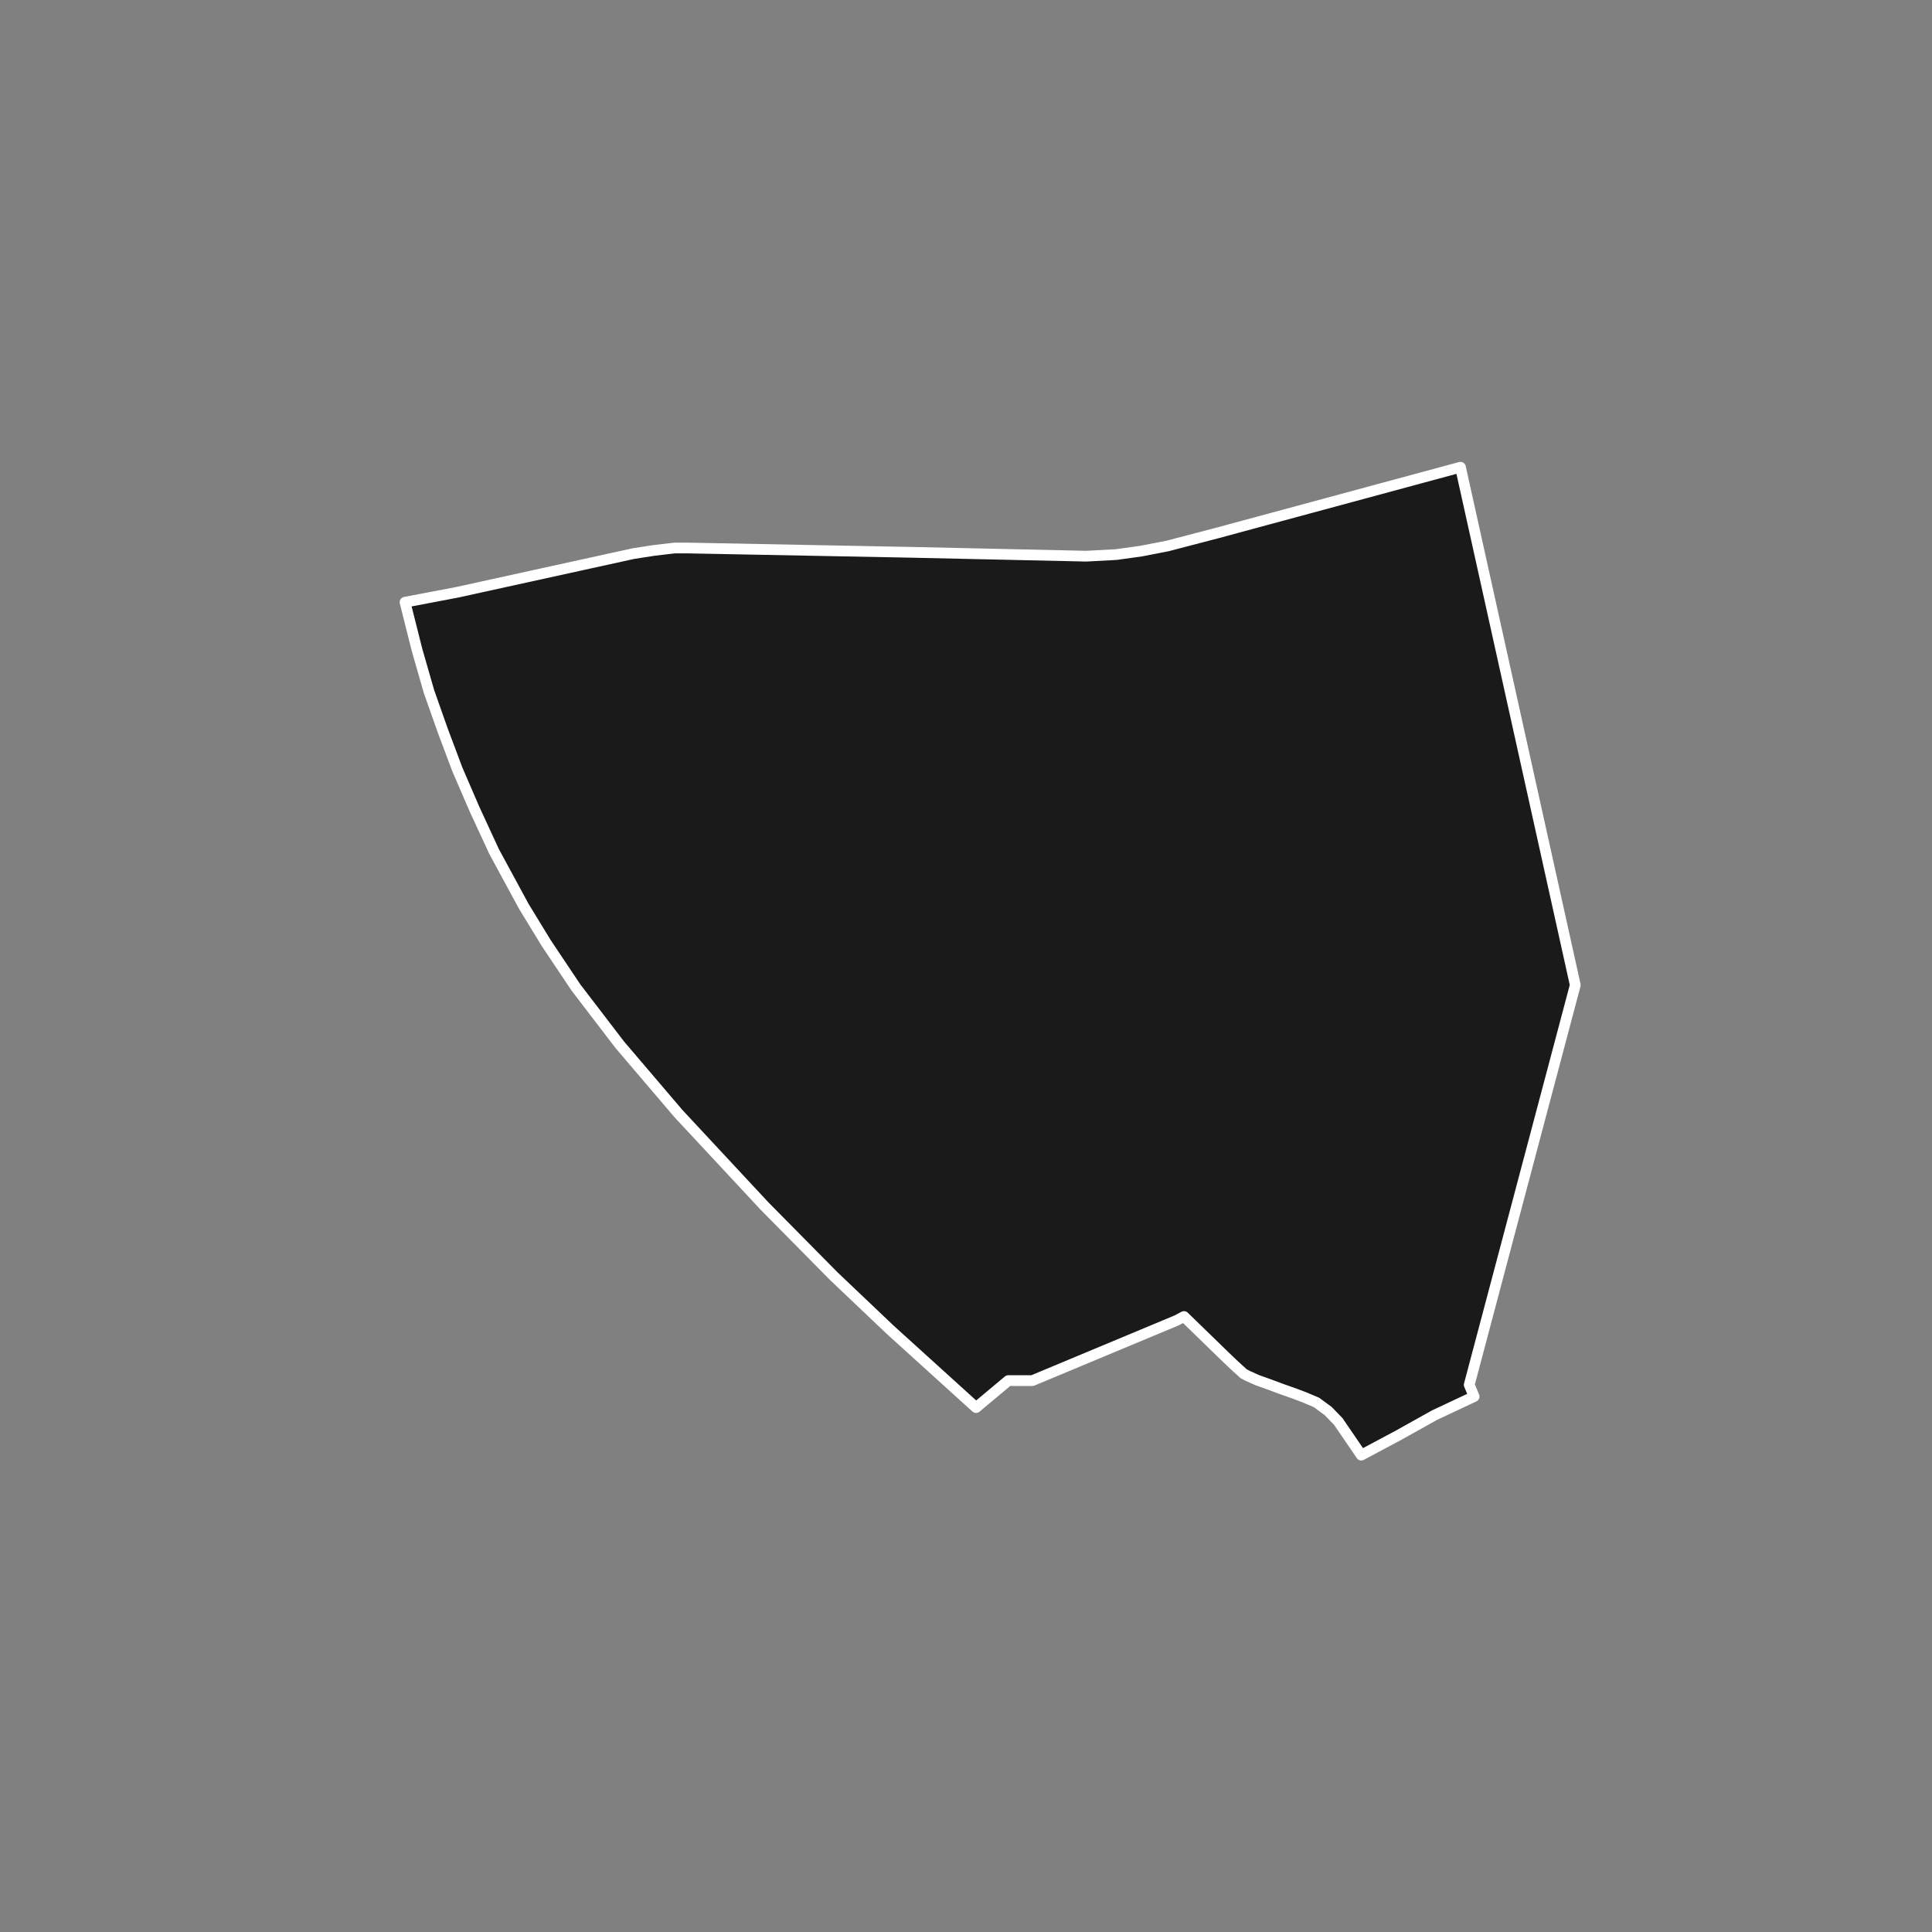 <?xml version="1.0" encoding="utf-8" standalone="no"?>
<!DOCTYPE svg PUBLIC "-//W3C//DTD SVG 1.1//EN"
  "http://www.w3.org/Graphics/SVG/1.1/DTD/svg11.dtd">
<!-- Created with matplotlib (https://matplotlib.org/) -->
<svg height="720pt" version="1.1" viewBox="0 0 720 720" width="720pt" xmlns="http://www.w3.org/2000/svg" xmlns:xlink="http://www.w3.org/1999/xlink">
 <rect x="0" y="0" width="720" height="720" fill="#808080" stroke="none"/>
 <defs>
  <style type="text/css">*{stroke-linecap:butt;stroke-linejoin:round;}</style>
 </defs>
 <g id="figure_1">
  <g id="patch_1">
   <path d="M 0 720 
L 720 720 
L 720 0 
L 0 0 
z
" style="fill:none;"/>
  </g>
  <g id="axes_1">
   <g id="patch_2">
    <path clip-path="url(#pc2be8596b7)" d="M 545.681 180.478 
L 552.735 212.288 
L 568.258 282.299 
L 587.059 367.106 
L 547.531 516.091 
L 549.371 520.444 
L 534.605 527.384 
L 520.99 534.985 
L 507.308 542.281 
L 498.747 529.756 
L 494.968 525.853 
L 490.63 522.655 
L 486.119 520.749 
L 482.359 519.323 
L 477.937 517.77 
L 473.341 516.059 
L 468.64 514.379 
L 465.089 512.795 
L 463.467 511.95 
L 460.158 508.935 
L 456.451 505.404 
L 444.194 493.493 
L 441.244 490.626 
L 438.495 492.077 
L 384.726 514.516 
L 375.763 514.506 
L 363.749 524.56 
L 331.771 495.585 
L 310.761 475.624 
L 284.96 449.507 
L 252.839 415.004 
L 230.984 389.366 
L 214.658 368.04 
L 203.596 351.507 
L 195.222 337.799 
L 184.121 317.317 
L 176.896 301.688 
L 170.451 286.768 
L 164.982 272.203 
L 159.903 257.816 
L 155.409 242.185 
L 150.941 224.427 
L 170.255 220.755 
L 236.022 206.318 
L 243.692 205.127 
L 251.363 204.233 
L 256.422 204.231 
L 339.986 205.84 
L 404.834 207.271 
L 416.025 206.669 
L 425.351 205.368 
L 435.115 203.468 
L 453.752 198.596 
L 544.271 174.119 
L 545.315 178.827 
L 545.658 180.373 
L 545.681 180.478 
" style="fill:#1a1a1a;stroke:#ffffff;stroke-linejoin:miter;stroke-width:4;"/>
   </g>
  </g>
 </g>
 <defs>
  <clipPath id="pc2be8596b7">
   <rect height="543.6" width="558" x="90" y="86.4"/>
  </clipPath>
 </defs>
</svg>
